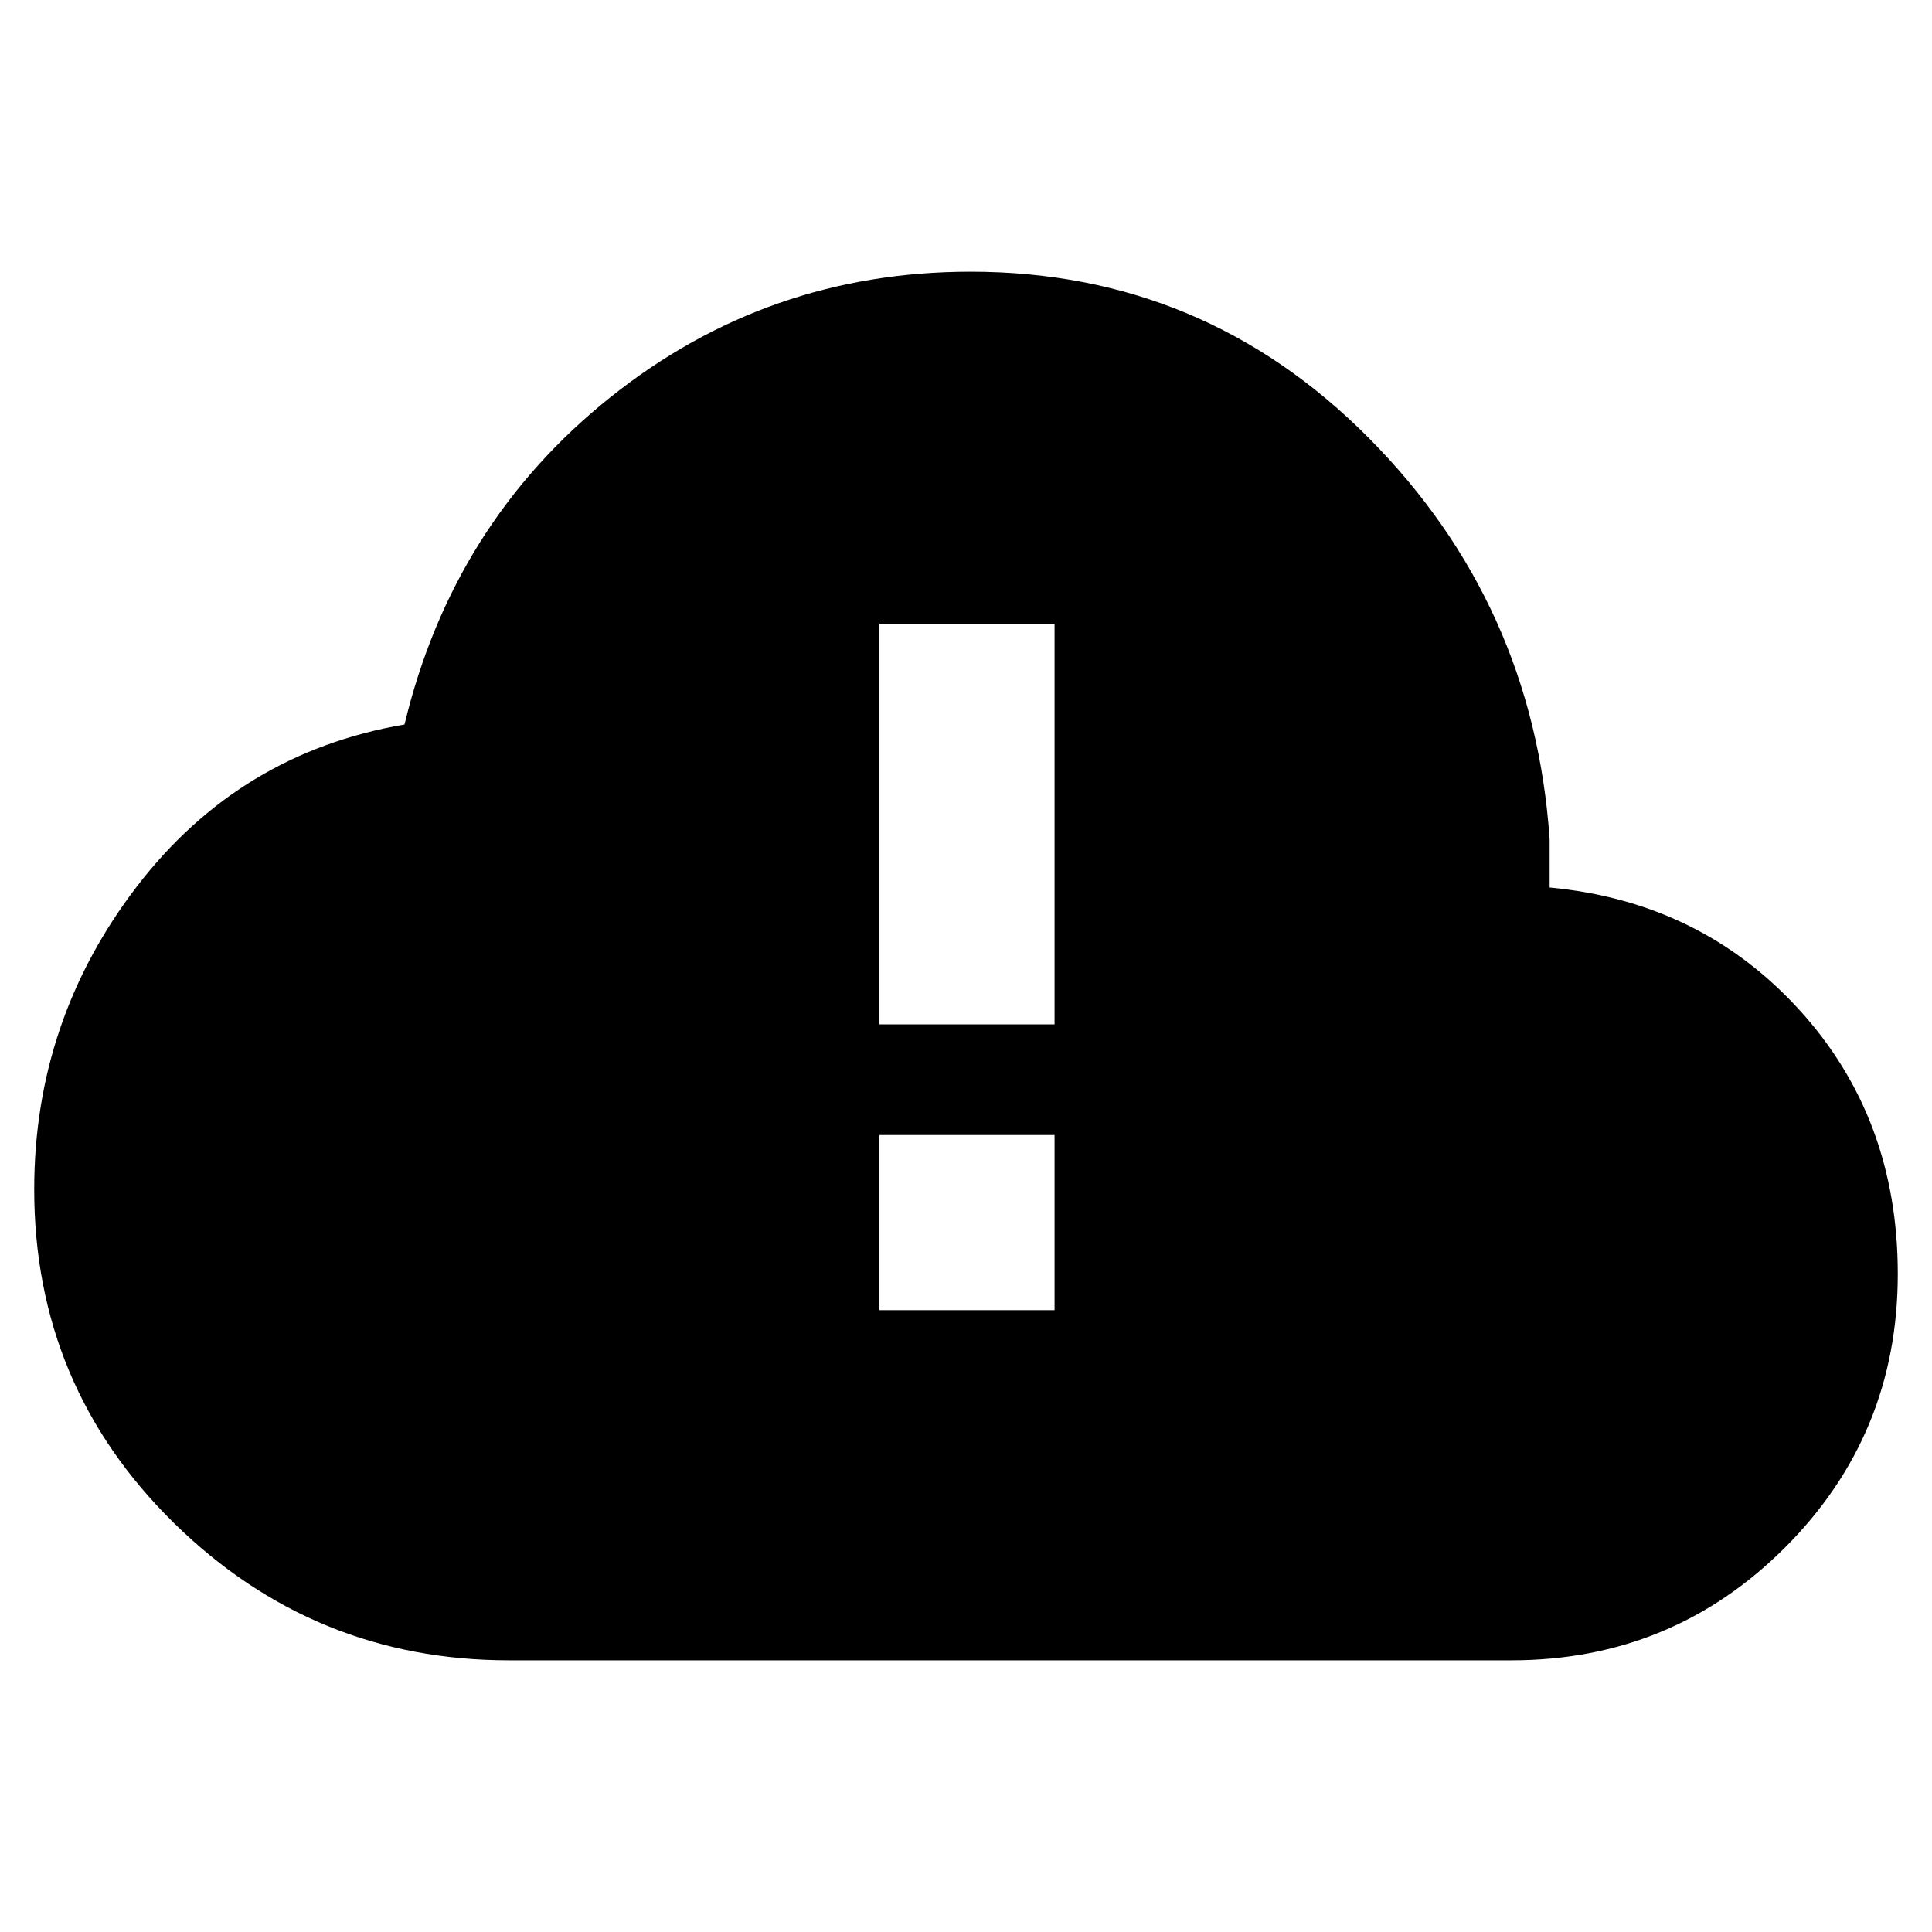 <svg xmlns="http://www.w3.org/2000/svg" width="48" height="48" viewBox="0 -960 960 960"><path d="M253-135q-97.06 0-166.53-68.18Q17-271.35 17-369q0-84 51-150.5T201-600q24-100 102.17-162.5T482.29-825Q598-825 680-742.5 762-660 770-543v24q75 7 124 60.7 49 53.71 49 131.3 0 79.92-56.04 135.96Q830.92-135 751-135H253Zm184-316h87v-199h-87v199Zm0 142h87v-87h-87v87Z"/></svg>